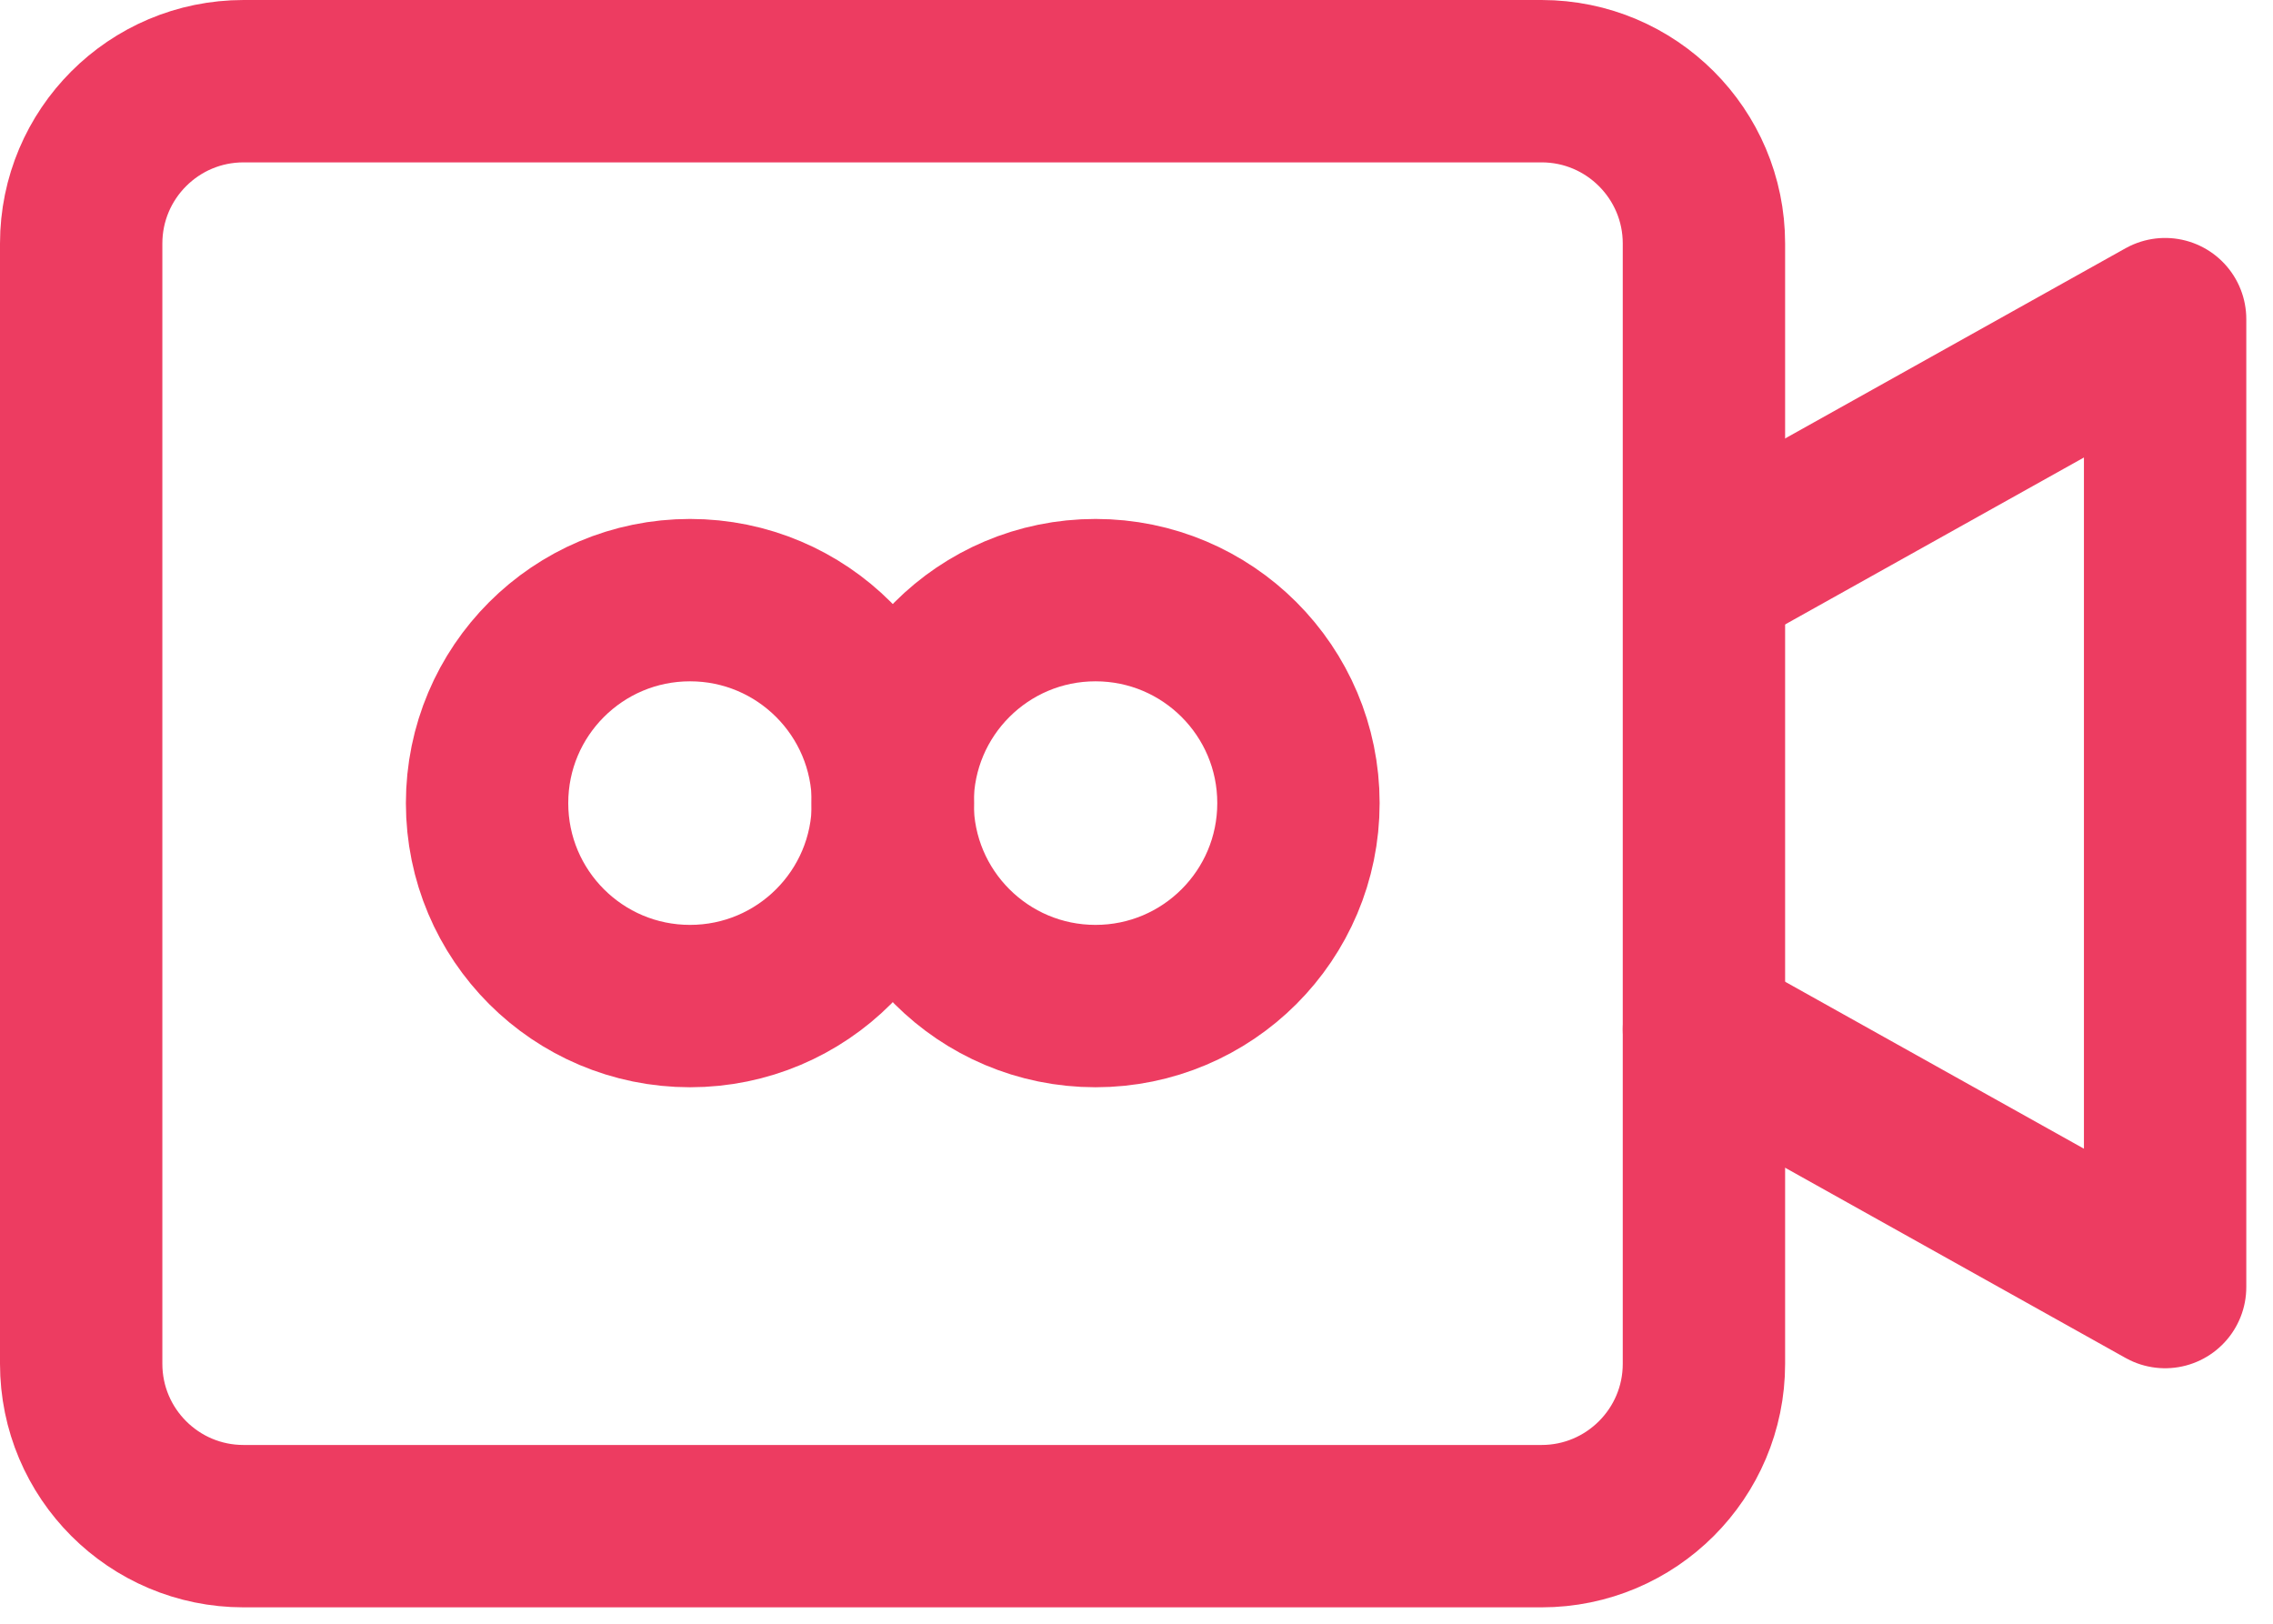 <?xml version="1.0" encoding="UTF-8"?>
<svg width="28px" height="20px" viewBox="0 0 28 20" version="1.1" xmlns="http://www.w3.org/2000/svg" xmlns:xlink="http://www.w3.org/1999/xlink">
    <!-- Generator: Sketch 49.2 (51160) - http://www.bohemiancoding.com/sketch -->
    <title>camera on</title>
    <desc>Created with Sketch.</desc>
    <defs></defs>
    <g id="Conference" stroke="none" stroke-width="1" fill="none" fill-rule="evenodd" stroke-linecap="round" stroke-linejoin="round">
        <g id="landing-page" transform="translate(-992, -1204)" stroke="#ED3C61" stroke-width="2">
            <g id="Text" transform="translate(84, 1203)">
                <g id="Recording" transform="translate(906, 2)">
                    <g id="camera-on" transform="translate(3, 0)">
                        <path d="M17.99,17.798 L2,17.798 C0.895,17.798 0,16.902 0,15.798 L0,2 C0,0.896 0.895,0 2,0 L17.99,0 C19.094,0 19.99,0.896 19.99,2 L19.99,15.798 C19.99,16.902 19.094,17.798 17.99,17.798 Z" id="Stroke-1"></path>
                        <polyline id="Stroke-3" points="20 6.099 25.671 2.931 25.671 14.853 19.99 11.679"></polyline>
                        <path d="M10,8.892 C10,10.273 8.881,11.392 7.5,11.392 C6.119,11.392 5,10.273 5,8.892 C5,7.511 6.119,6.392 7.5,6.392 C8.881,6.392 10,7.511 10,8.892 Z" id="Stroke-5"></path>
                        <path d="M14.995,8.892 C14.995,10.273 13.876,11.392 12.495,11.392 C11.114,11.392 9.995,10.273 9.995,8.892 C9.995,7.511 11.114,6.392 12.495,6.392 C13.876,6.392 14.995,7.511 14.995,8.892 Z" id="Stroke-7"></path>
                    </g>
                </g>
            </g>
        </g>
    </g>
</svg>